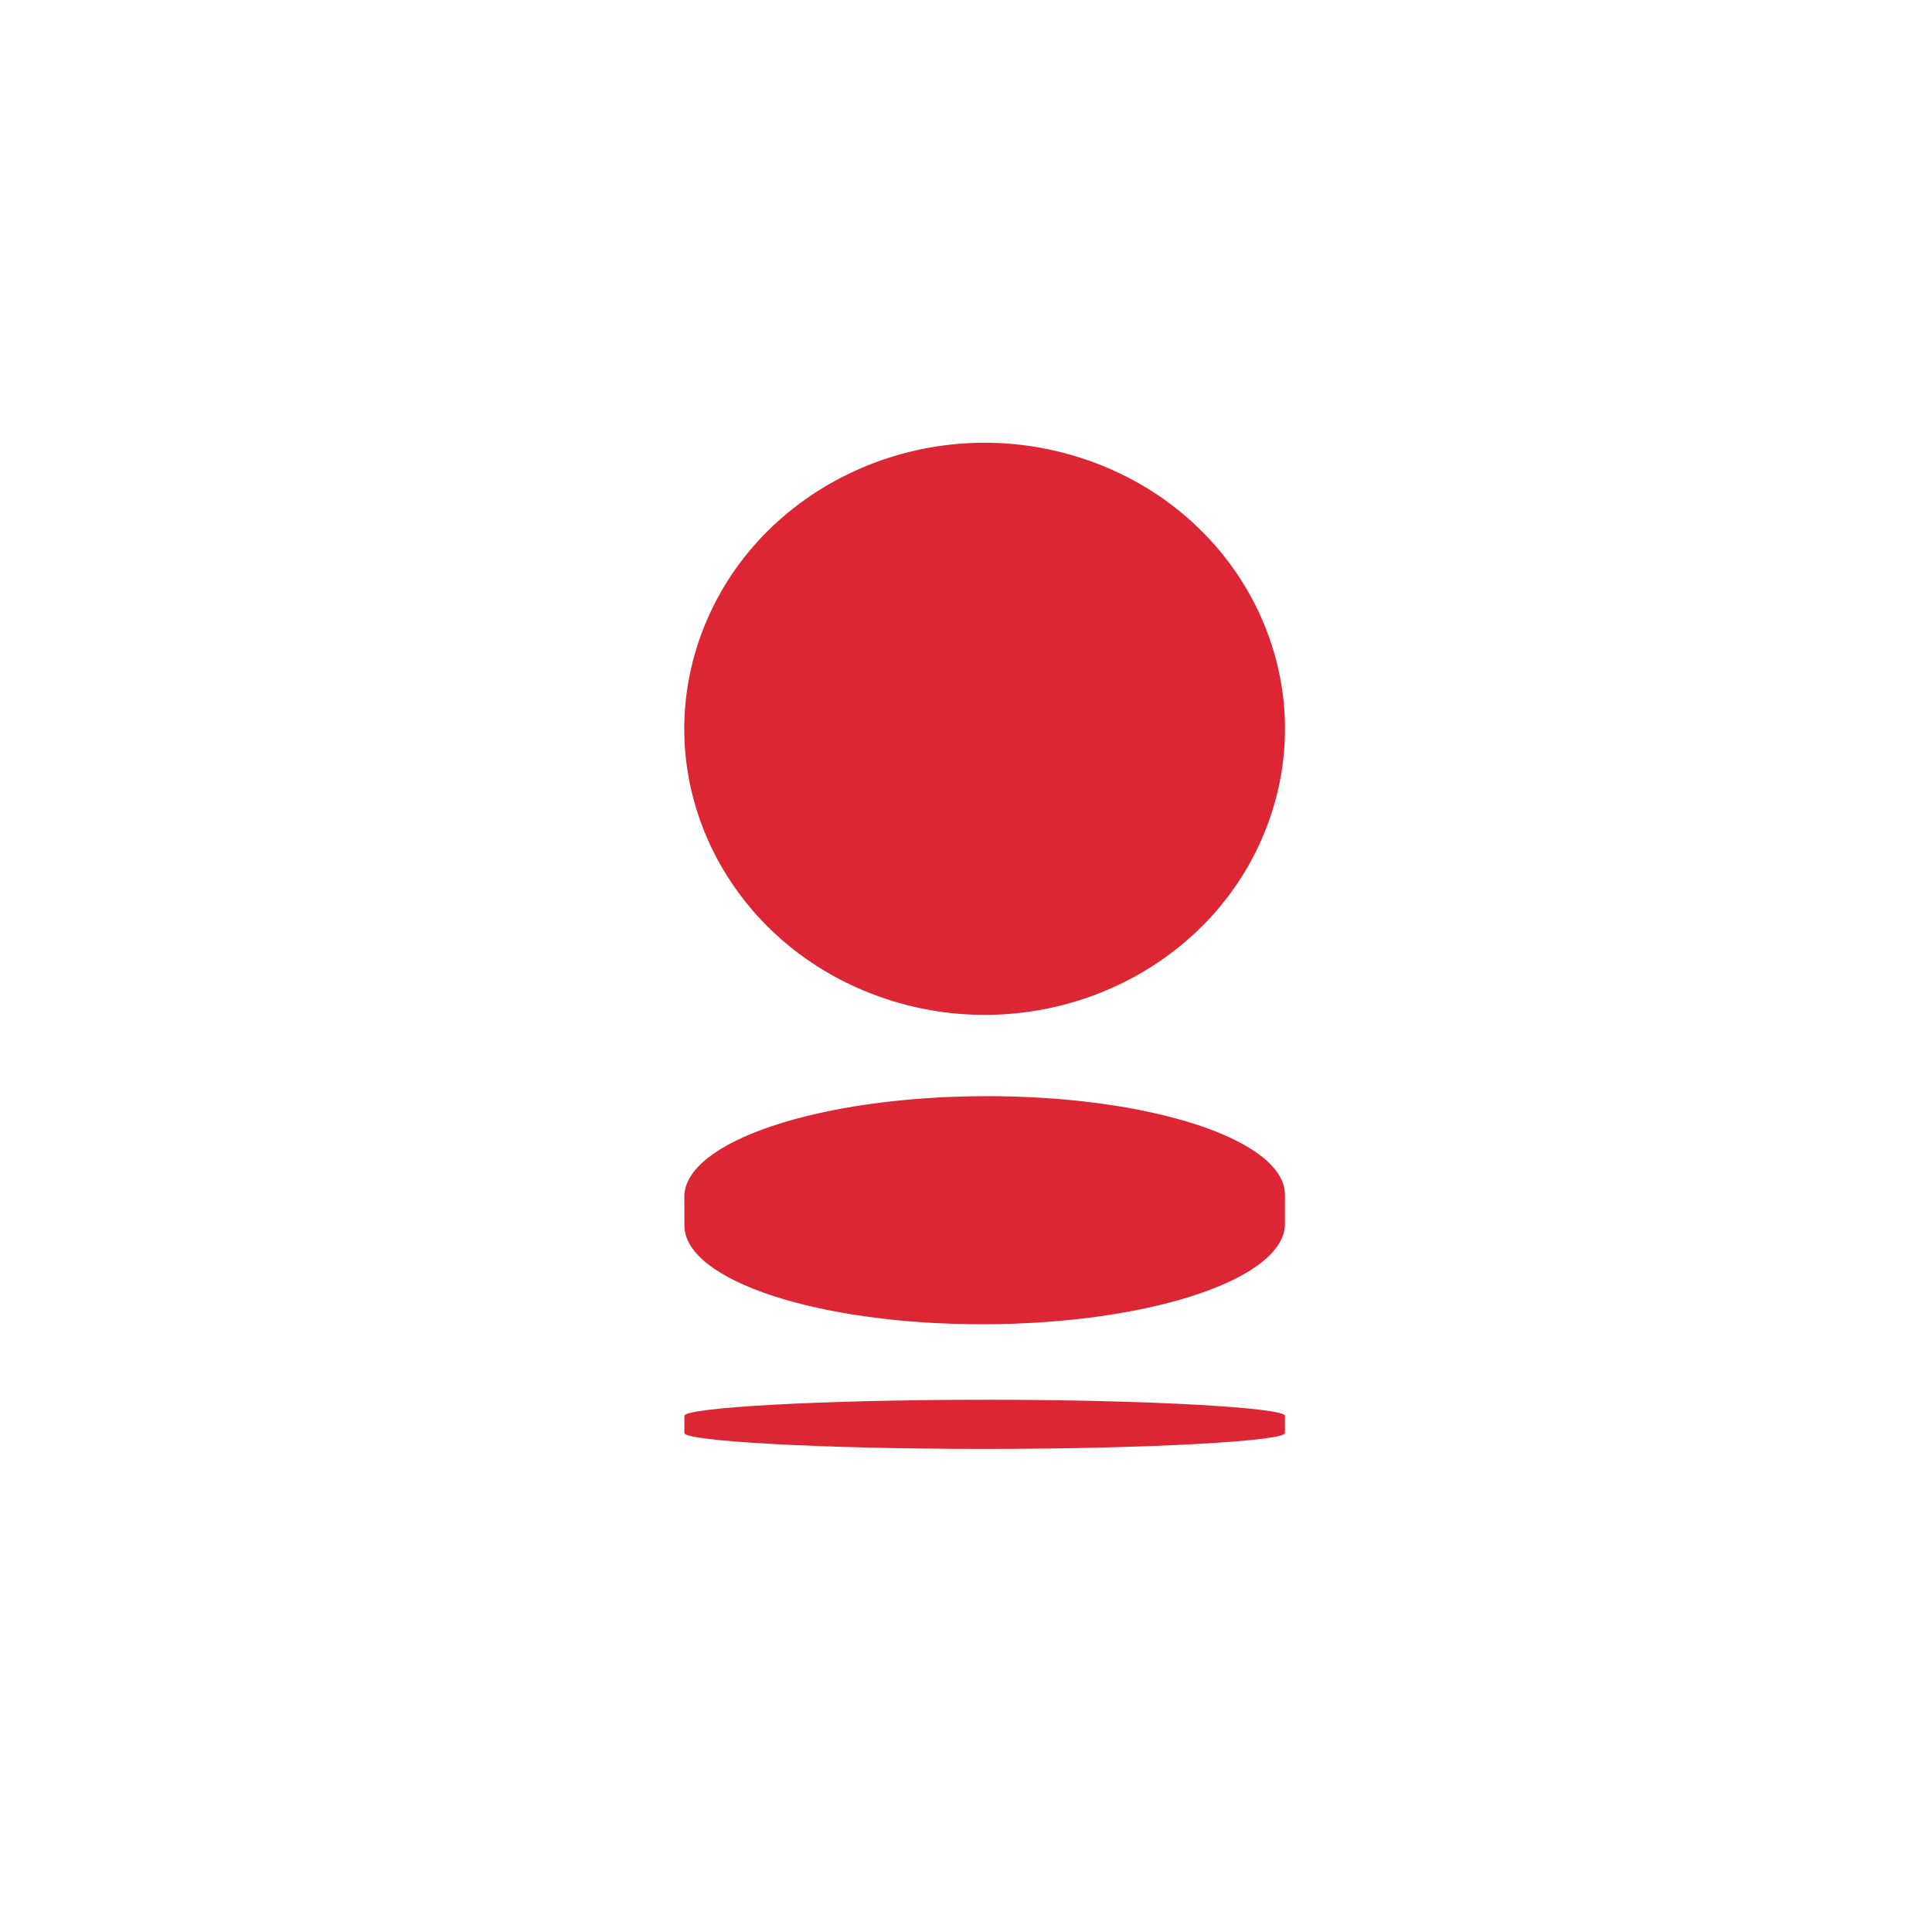 <svg width="48" height="48" viewBox="0 0 48 48" xmlns="http://www.w3.org/2000/svg"><title>331B082F-26A9-445C-B149-A5CAC443782F</title><g fill="none" fill-rule="evenodd"><path d="M0 0h48v48H0z"/><g fill="#DD2633"><path d="M21.983 24.808c3.886 1.305 8.147-.635 9.516-4.338 1.37-3.702-.67-7.759-4.554-9.064-3.887-1.305-8.147.637-9.518 4.339-1.371 3.702.669 7.757 4.556 9.063M24.455 27.234c-4.122.014-7.458 1.133-7.453 2.502l.002.715c.006 1.367 3.35 2.462 7.47 2.45 4.122-.016 7.456-1.135 7.45-2.5v-.719c-.006-1.366-3.35-2.46-7.469-2.448M24.464 34.777c-4.12 0-7.461.198-7.461.399v.427c0 .198 3.34.395 7.461.395 4.12 0 7.46-.197 7.46-.395v-.427c0-.2-3.34-.4-7.46-.4"/></g></g></svg>